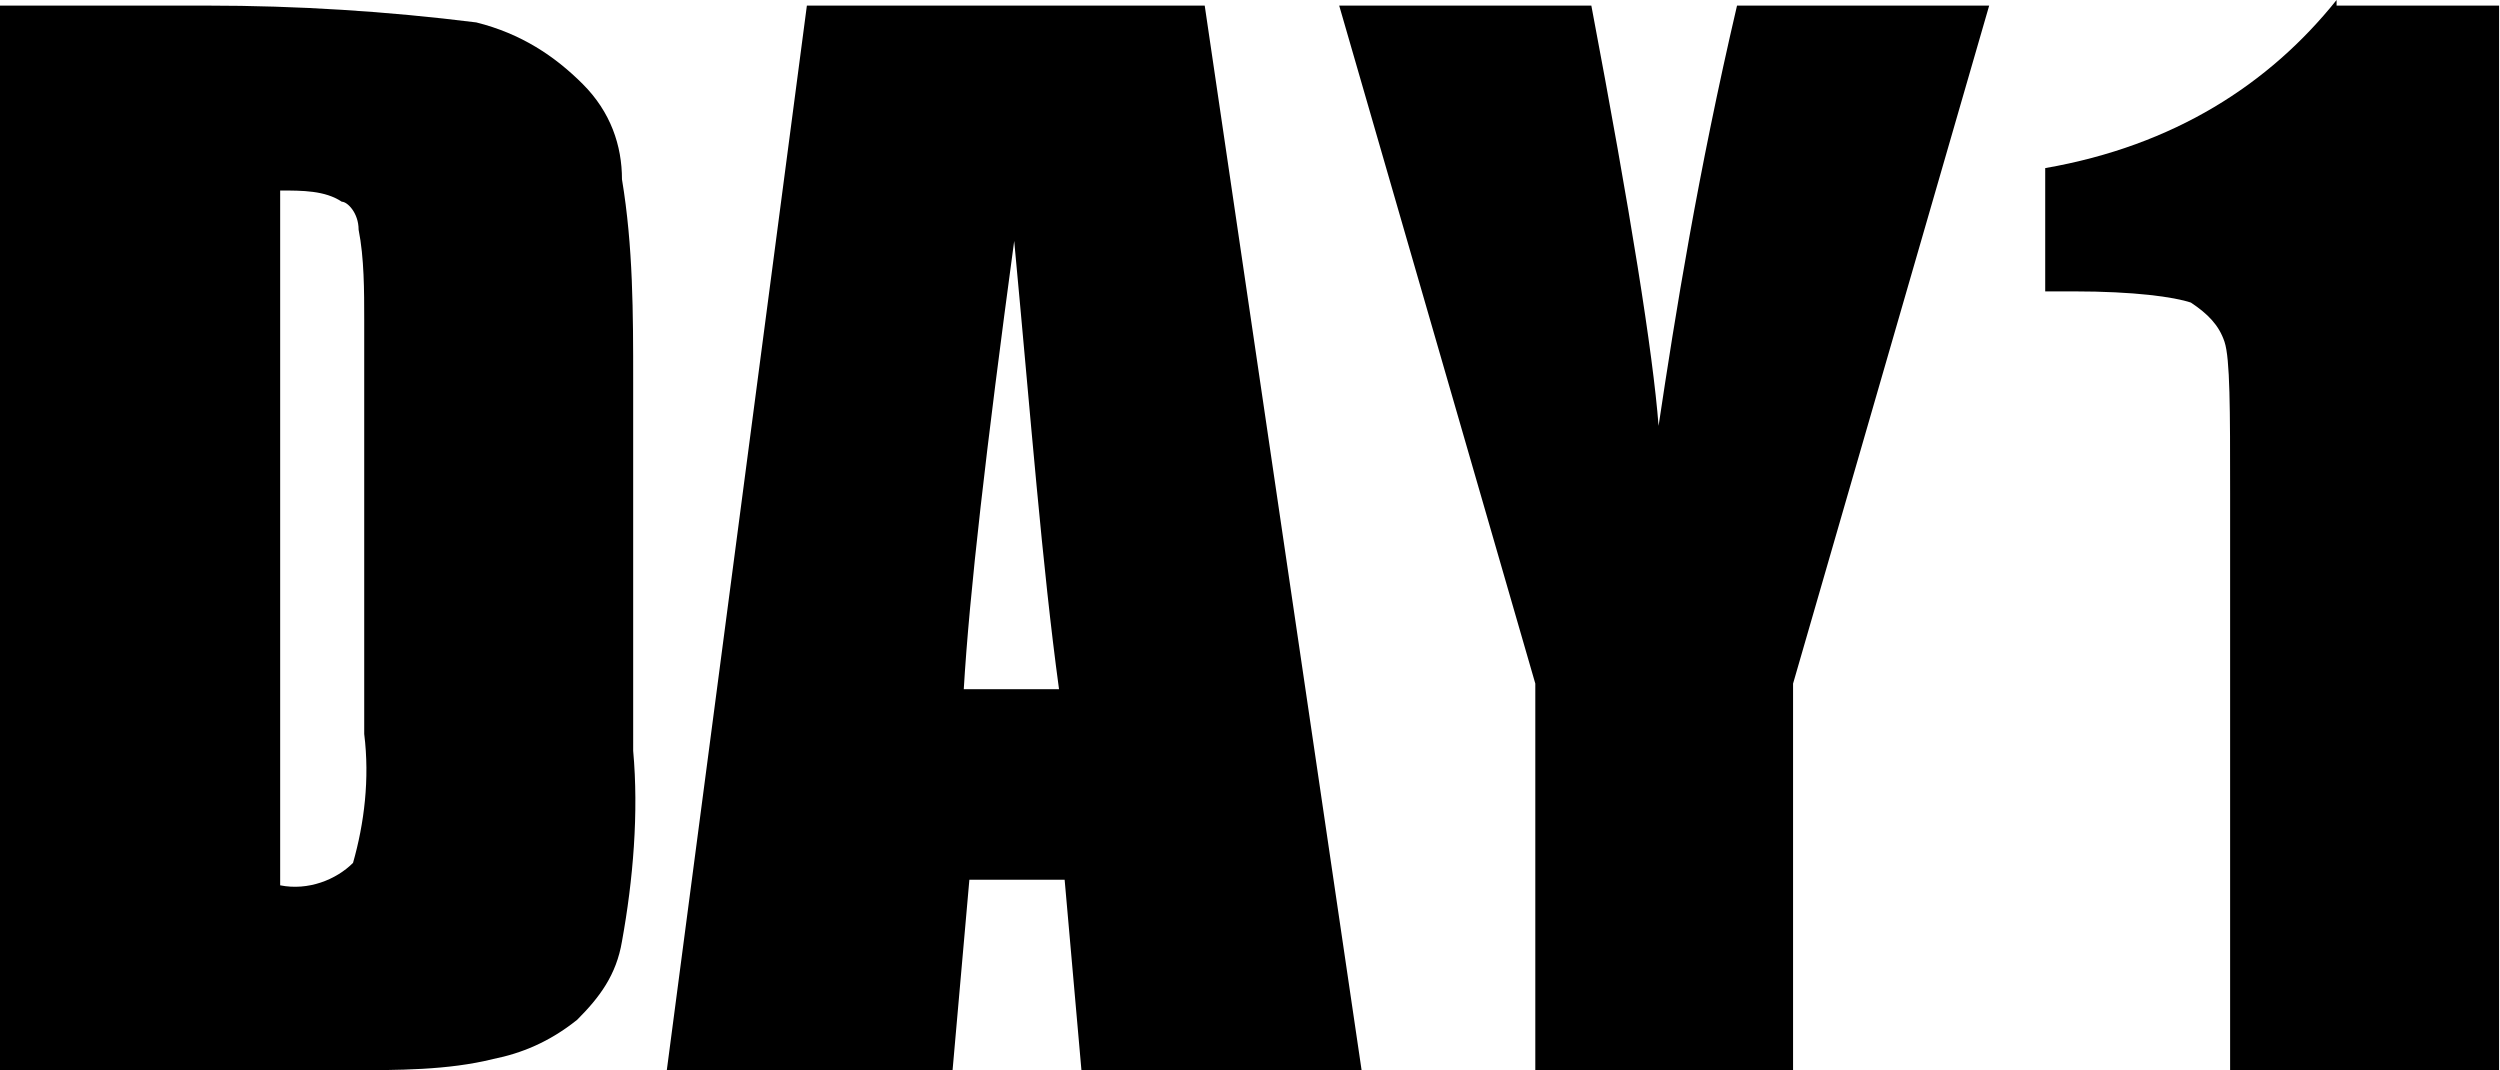 <?xml version="1.0" standalone="no"?><!DOCTYPE svg PUBLIC "-//W3C//DTD SVG 1.1//EN" "http://www.w3.org/Graphics/SVG/1.1/DTD/svg11.dtd"><svg t="1549613562985" class="icon" style="" viewBox="0 0 2392 1024" version="1.1" xmlns="http://www.w3.org/2000/svg" p-id="4090" xmlns:xlink="http://www.w3.org/1999/xlink" width="467.188" height="200"><defs><style type="text/css"></style></defs><path d="M557.571 80.419C530.764 53.613 498.597 32.168 455.707 21.445 369.927 10.723 284.147 5.361 198.366 5.361L0 5.361l0 1018.639 332.398 0c48.251 0 96.503 0 139.393-10.723 26.806-5.361 53.613-16.084 80.419-37.529 21.445-21.445 37.529-42.89 42.89-75.058 10.723-58.974 16.084-123.309 10.723-182.283L605.822 364.565c0-64.335 0-128.67-10.723-193.005C595.099 139.393 584.377 107.225 557.571 80.419zM348.482 702.325c5.361 42.89 0 85.78-10.723 123.309-16.084 16.084-42.89 26.806-69.696 21.445L268.063 182.283c21.445 0 42.89 0 58.974 10.723C332.398 193.005 343.12 203.728 343.12 219.812c5.361 26.806 5.361 58.974 5.361 85.78L348.482 702.325z" p-id="4091"></path><path d="M772.021 5.361 772.021 5.361l-134.031 1018.639L911.414 1024l16.084-182.283L1018.639 841.717l16.084 182.283 268.063 0L1152.67 5.361 772.021 5.361zM922.136 659.435c5.361-91.141 21.445-230.534 48.251-428.901 16.084 171.56 26.806 310.953 42.89 428.901L922.136 659.435z" p-id="4092"></path><path d="M1586.932 407.455c-5.361-69.696-26.806-203.728-64.335-402.094l-241.257 0 187.644 648.712L1468.984 1024l246.618 0 0-369.927L1903.246 5.361 1661.99 5.361C1624.461 166.199 1603.016 300.23 1586.932 407.455z" p-id="4093"></path><path d="M2235.644 0c-64.335 80.419-155.476 139.393-278.785 160.838l0 117.948 26.806 0c58.974 0 96.503 5.361 112.586 10.723 16.084 10.723 26.806 21.445 32.168 37.529 5.361 16.084 5.361 64.335 5.361 144.754L2133.78 1024l257.34 0 0-1018.639L2235.644 5.361z" p-id="4094"></path></svg>